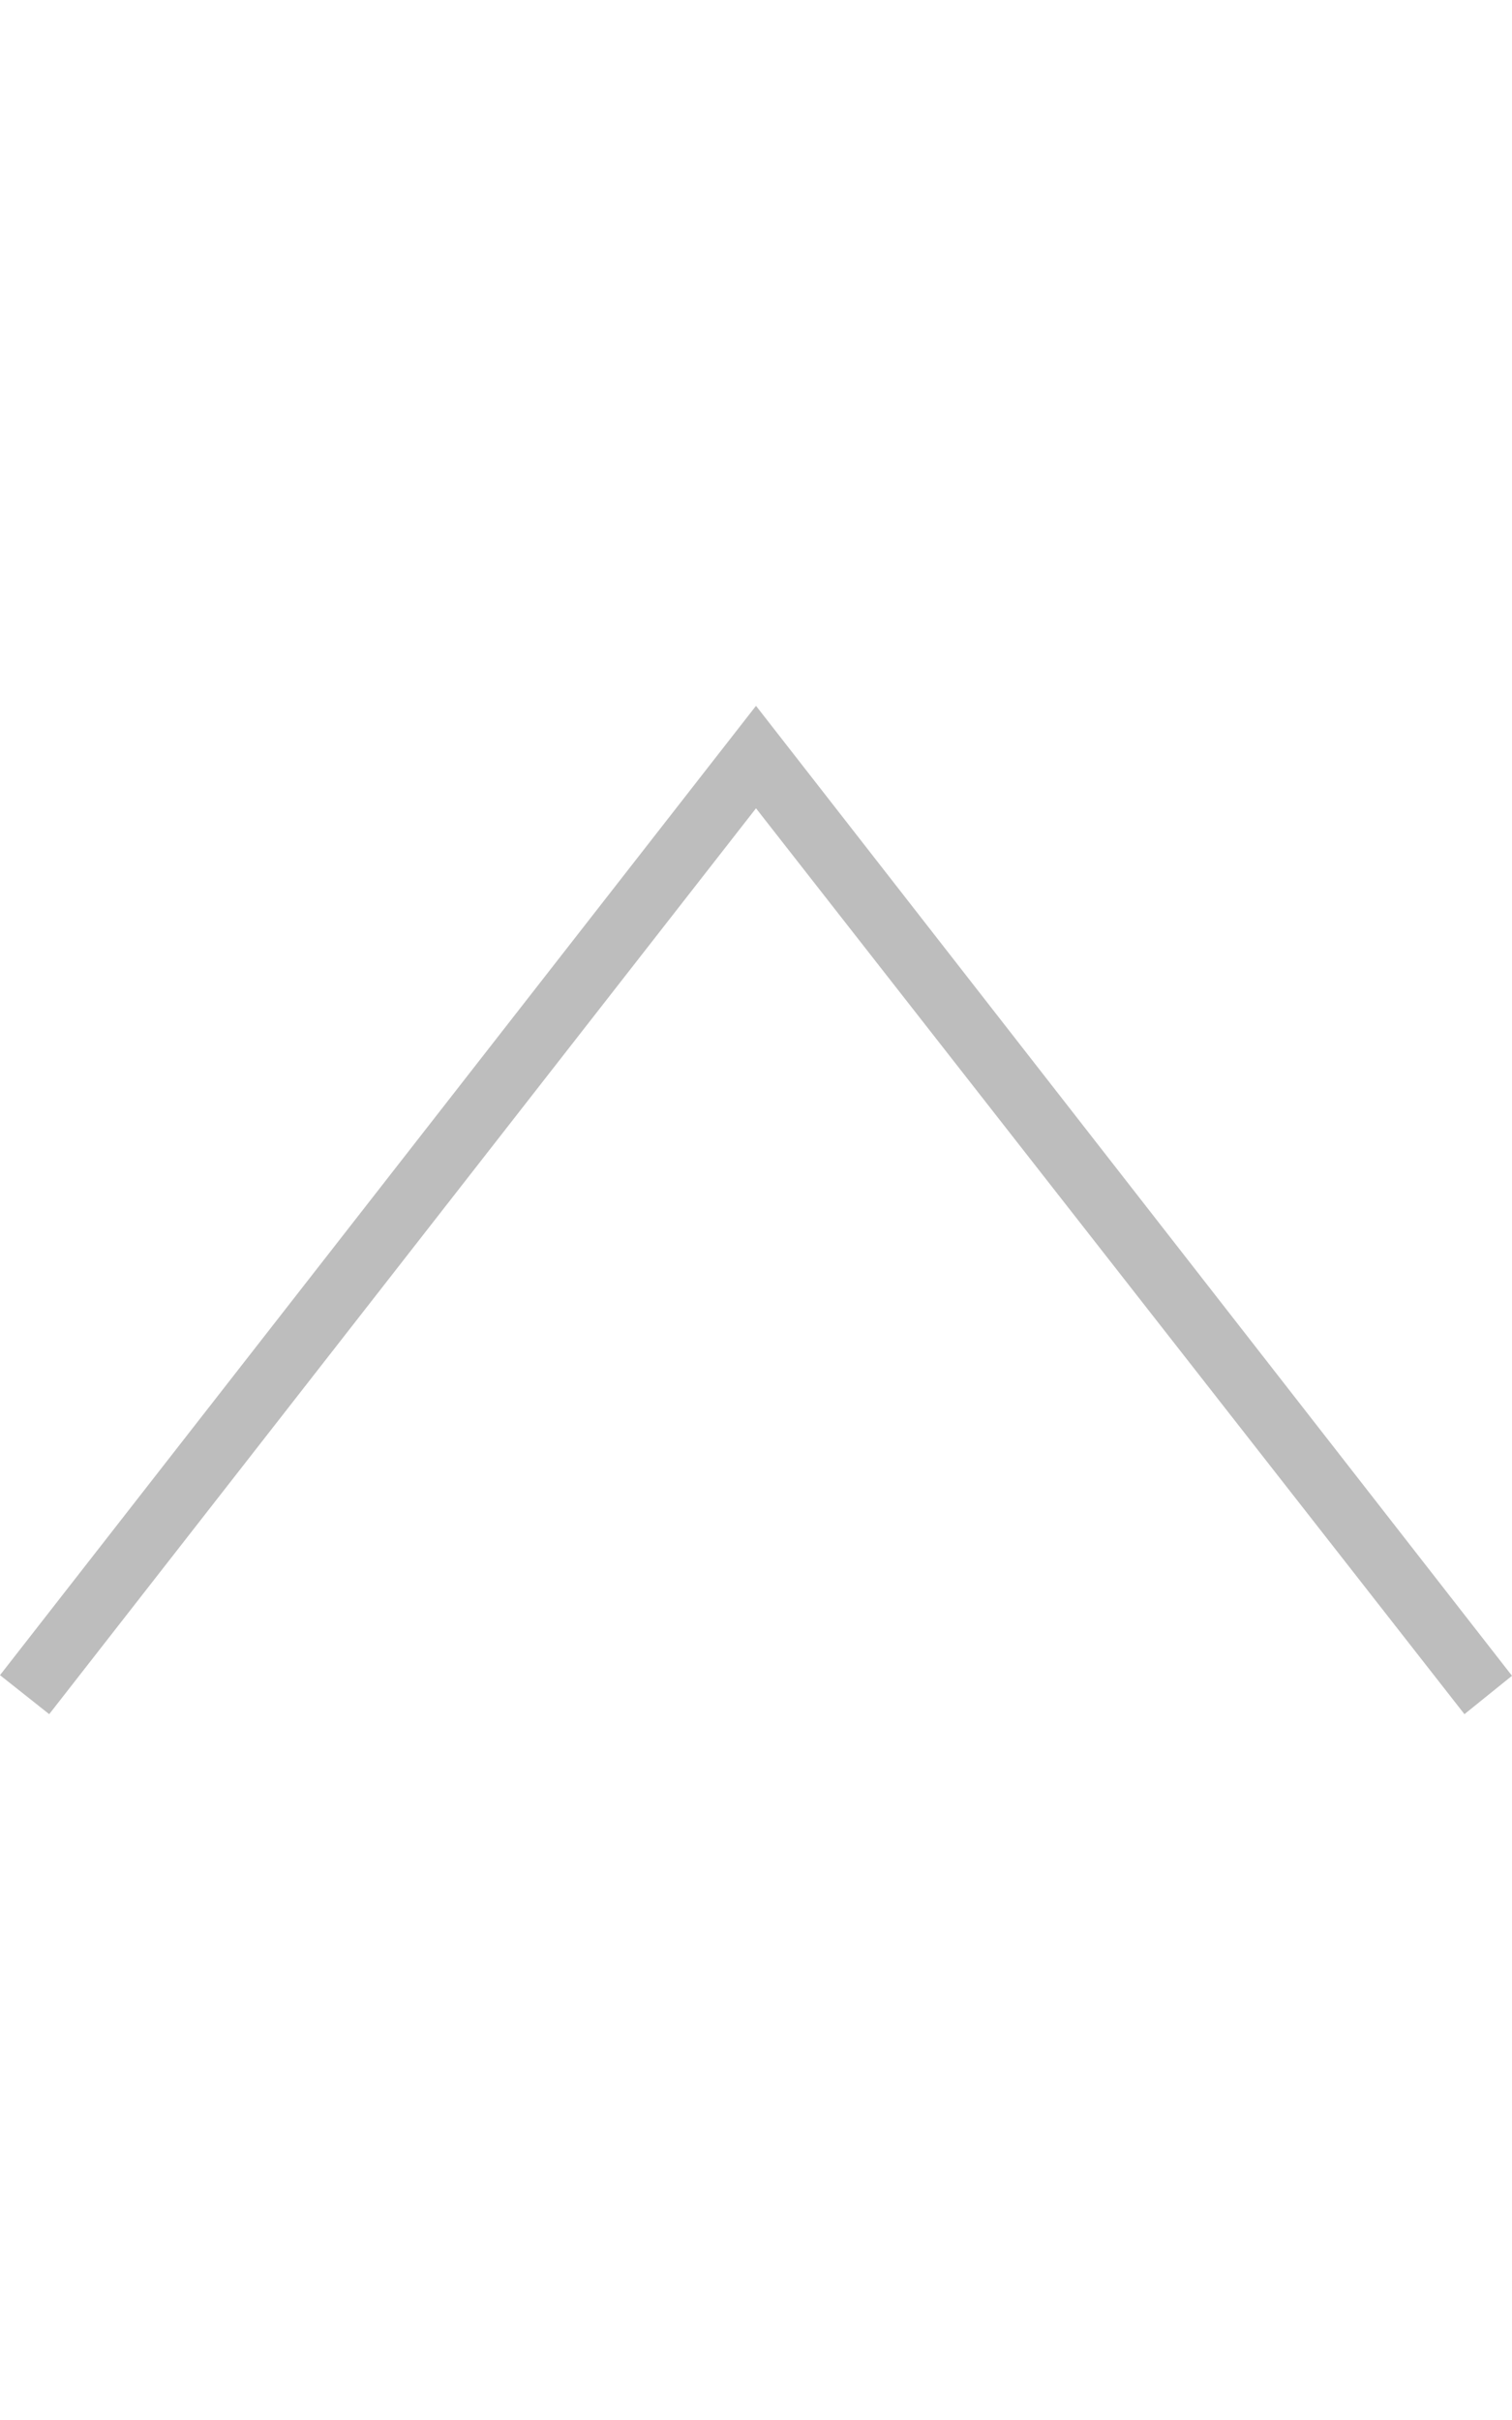 <svg width="15" viewBox="0 0 24 24" xmlns="http://www.w3.org/2000/svg" fill-rule="evenodd" fill="#bdbdbd" clip-rule="evenodd"><path d="M23.245 20l-11.245-14.374-11.219 14.374-.781-.619 12-15.381 12 15.391-.755.609z"/></svg>